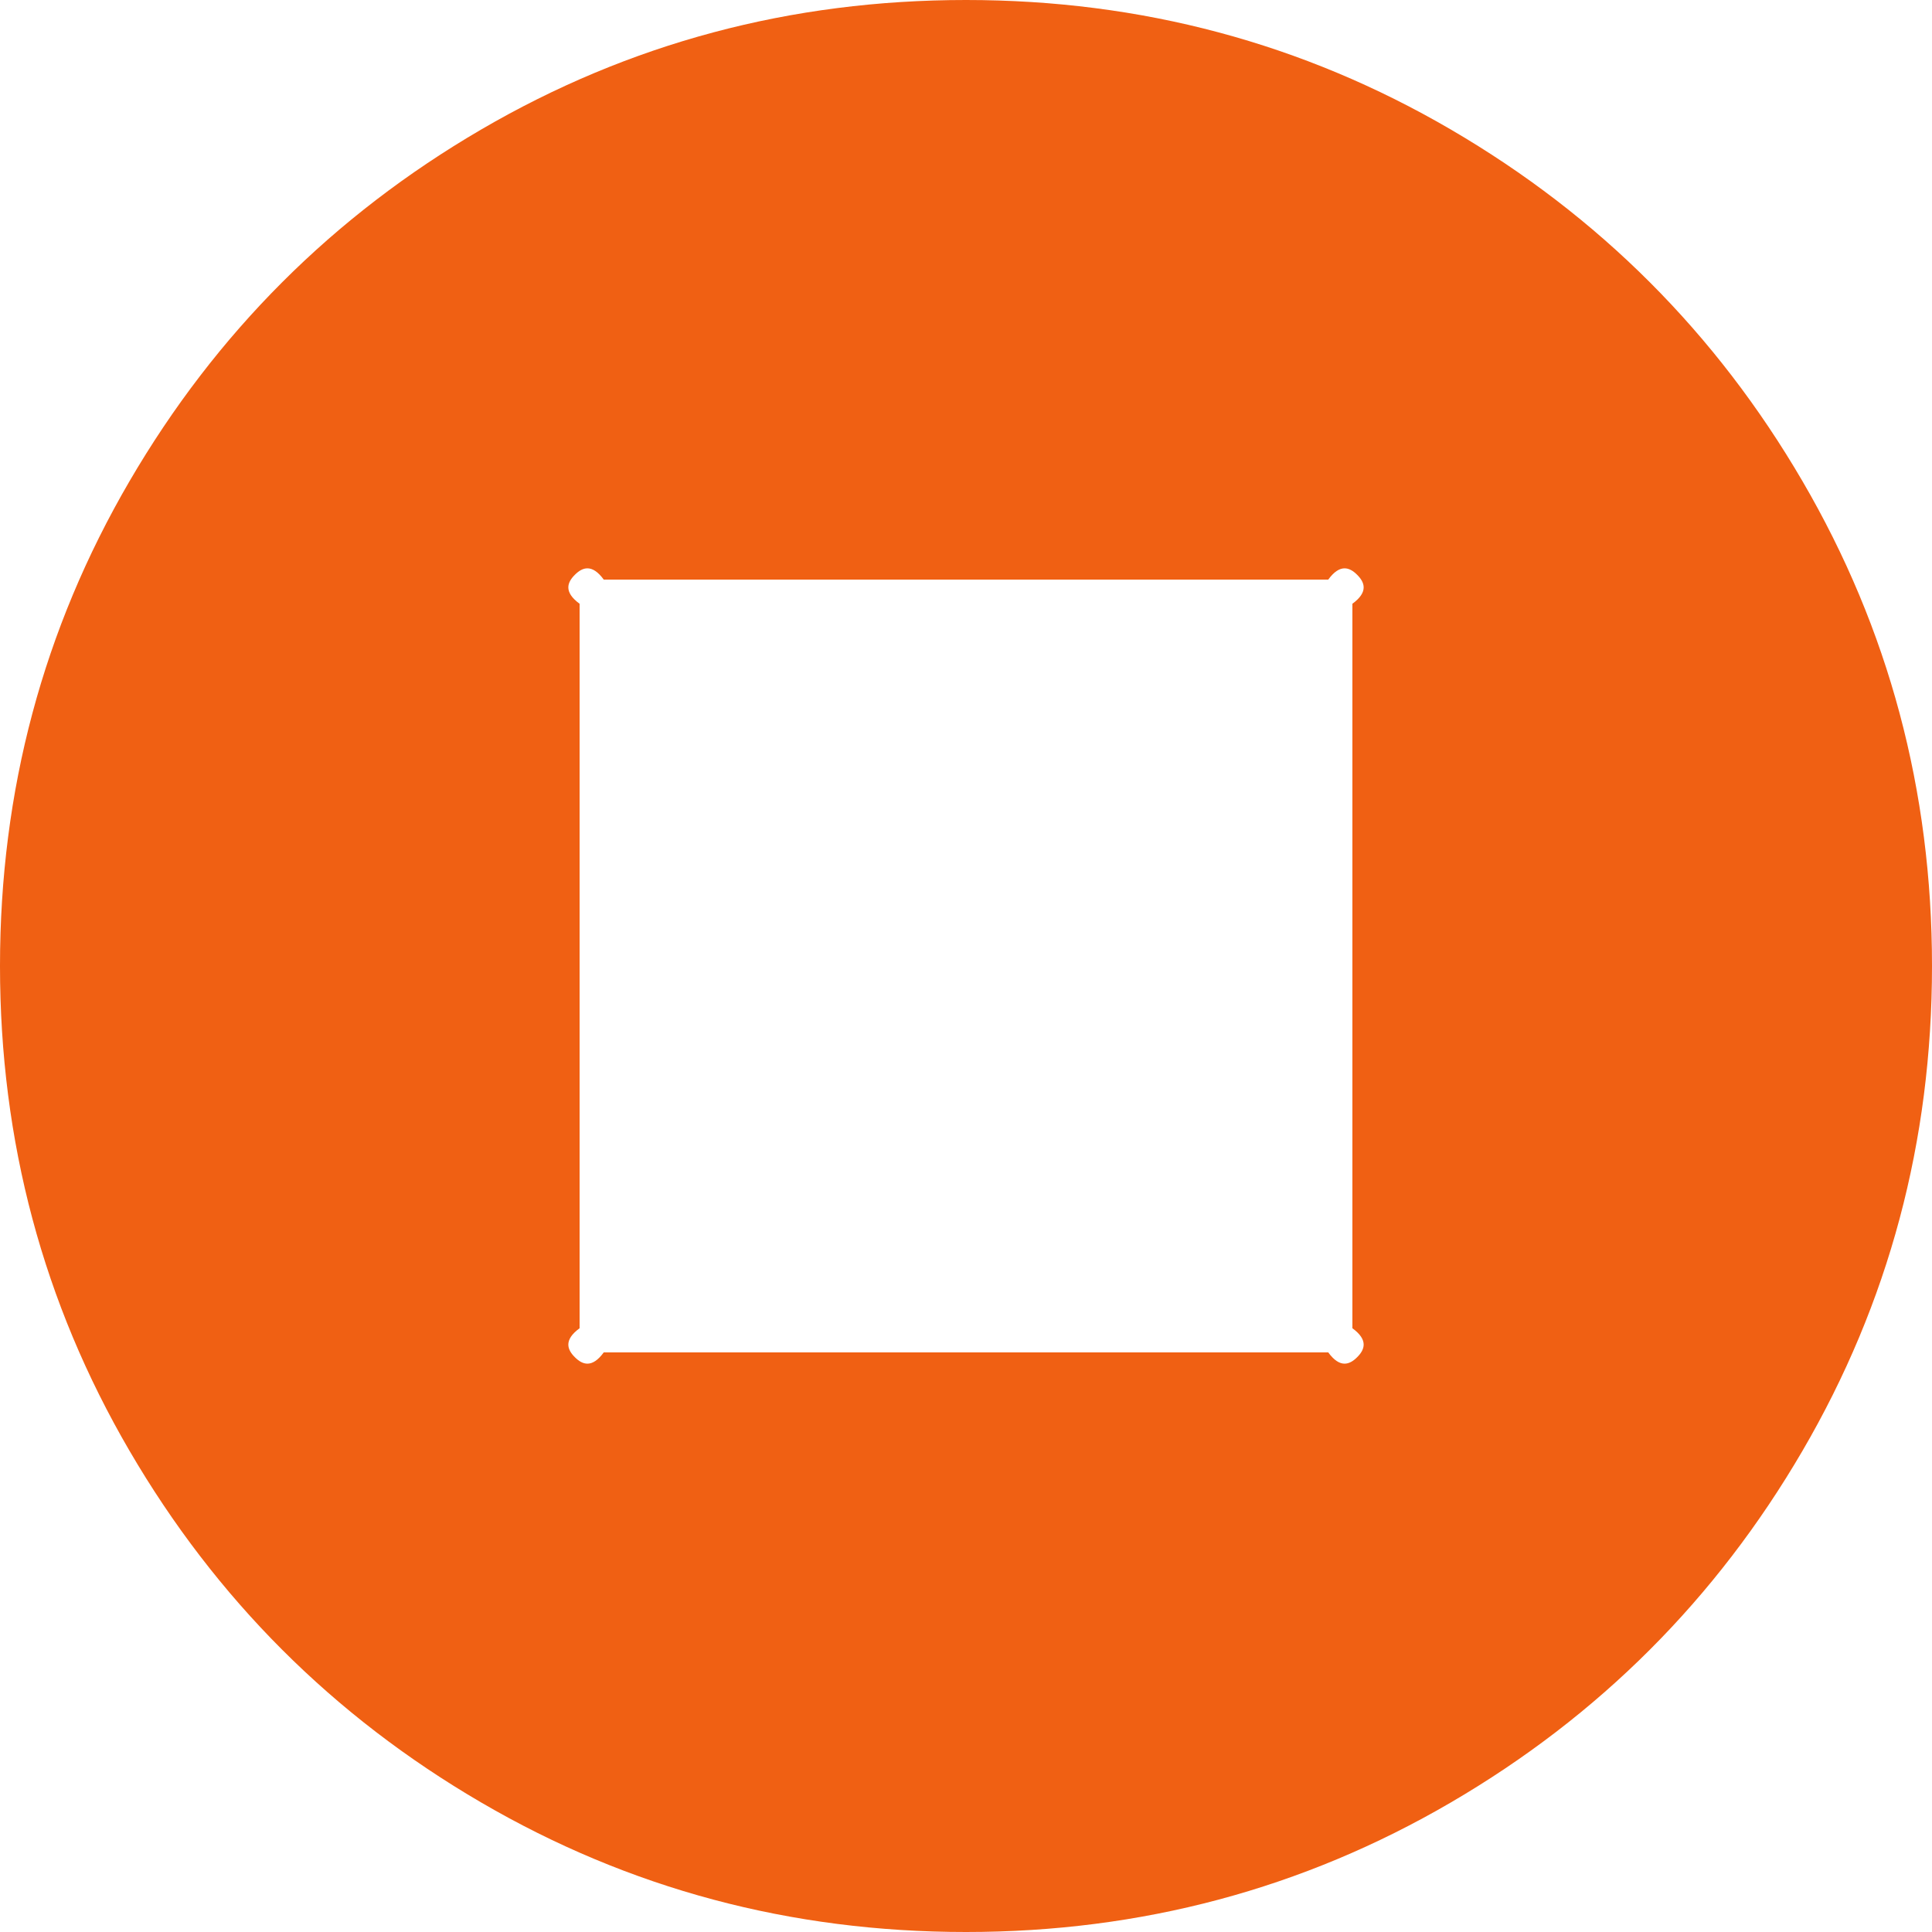 ﻿<?xml version="1.0" encoding="utf-8"?>
<svg version="1.1" xmlns:xlink="http://www.w3.org/1999/xlink" width="70px" height="70px" xmlns="http://www.w3.org/2000/svg">
  <g transform="matrix(1 0 0 1 -160 -445 )">
    <path d="M 49.173 49.173  C 49.447 48.9  49.583 48.55  49 48.125  L 49 21.875  C 49.583 21.45  49.447 21.1  49.173 20.827  C 48.9 20.553  48.55 20.417  48.125 21  L 21.875 21  C 21.45 20.417  21.1 20.553  20.827 20.827  C 20.553 21.1  20.417 21.45  21 21.875  L 21 48.125  C 20.417 48.55  20.553 48.9  20.827 49.173  C 21.1 49.447  21.45 49.583  21.875 49  L 48.125 49  C 48.55 49.583  48.9 49.447  49.173 49.173  Z M 65.306 17.432  C 68.435 22.794  70 28.65  70 35  C 70 41.35  68.435 47.206  65.306 52.568  C 62.177 57.931  57.931 62.177  52.568 65.306  C 47.206 68.435  41.35 70  35 70  C 28.65 70  22.794 68.435  17.432 65.306  C 12.069 62.177  7.823 57.931  4.694 52.568  C 1.565 47.206  0 41.35  0 35  C 0 28.65  1.565 22.794  4.694 17.432  C 7.823 12.069  12.069 7.823  17.432 4.694  C 22.794 1.565  28.65 0  35 0  C 41.35 0  47.206 1.565  52.568 4.694  C 57.931 7.823  62.177 12.069  65.306 17.432  Z " fill-rule="nonzero" fill="#f06013" stroke="none" transform="matrix(1 0 0 1 160 445 )" />
  </g>
</svg>